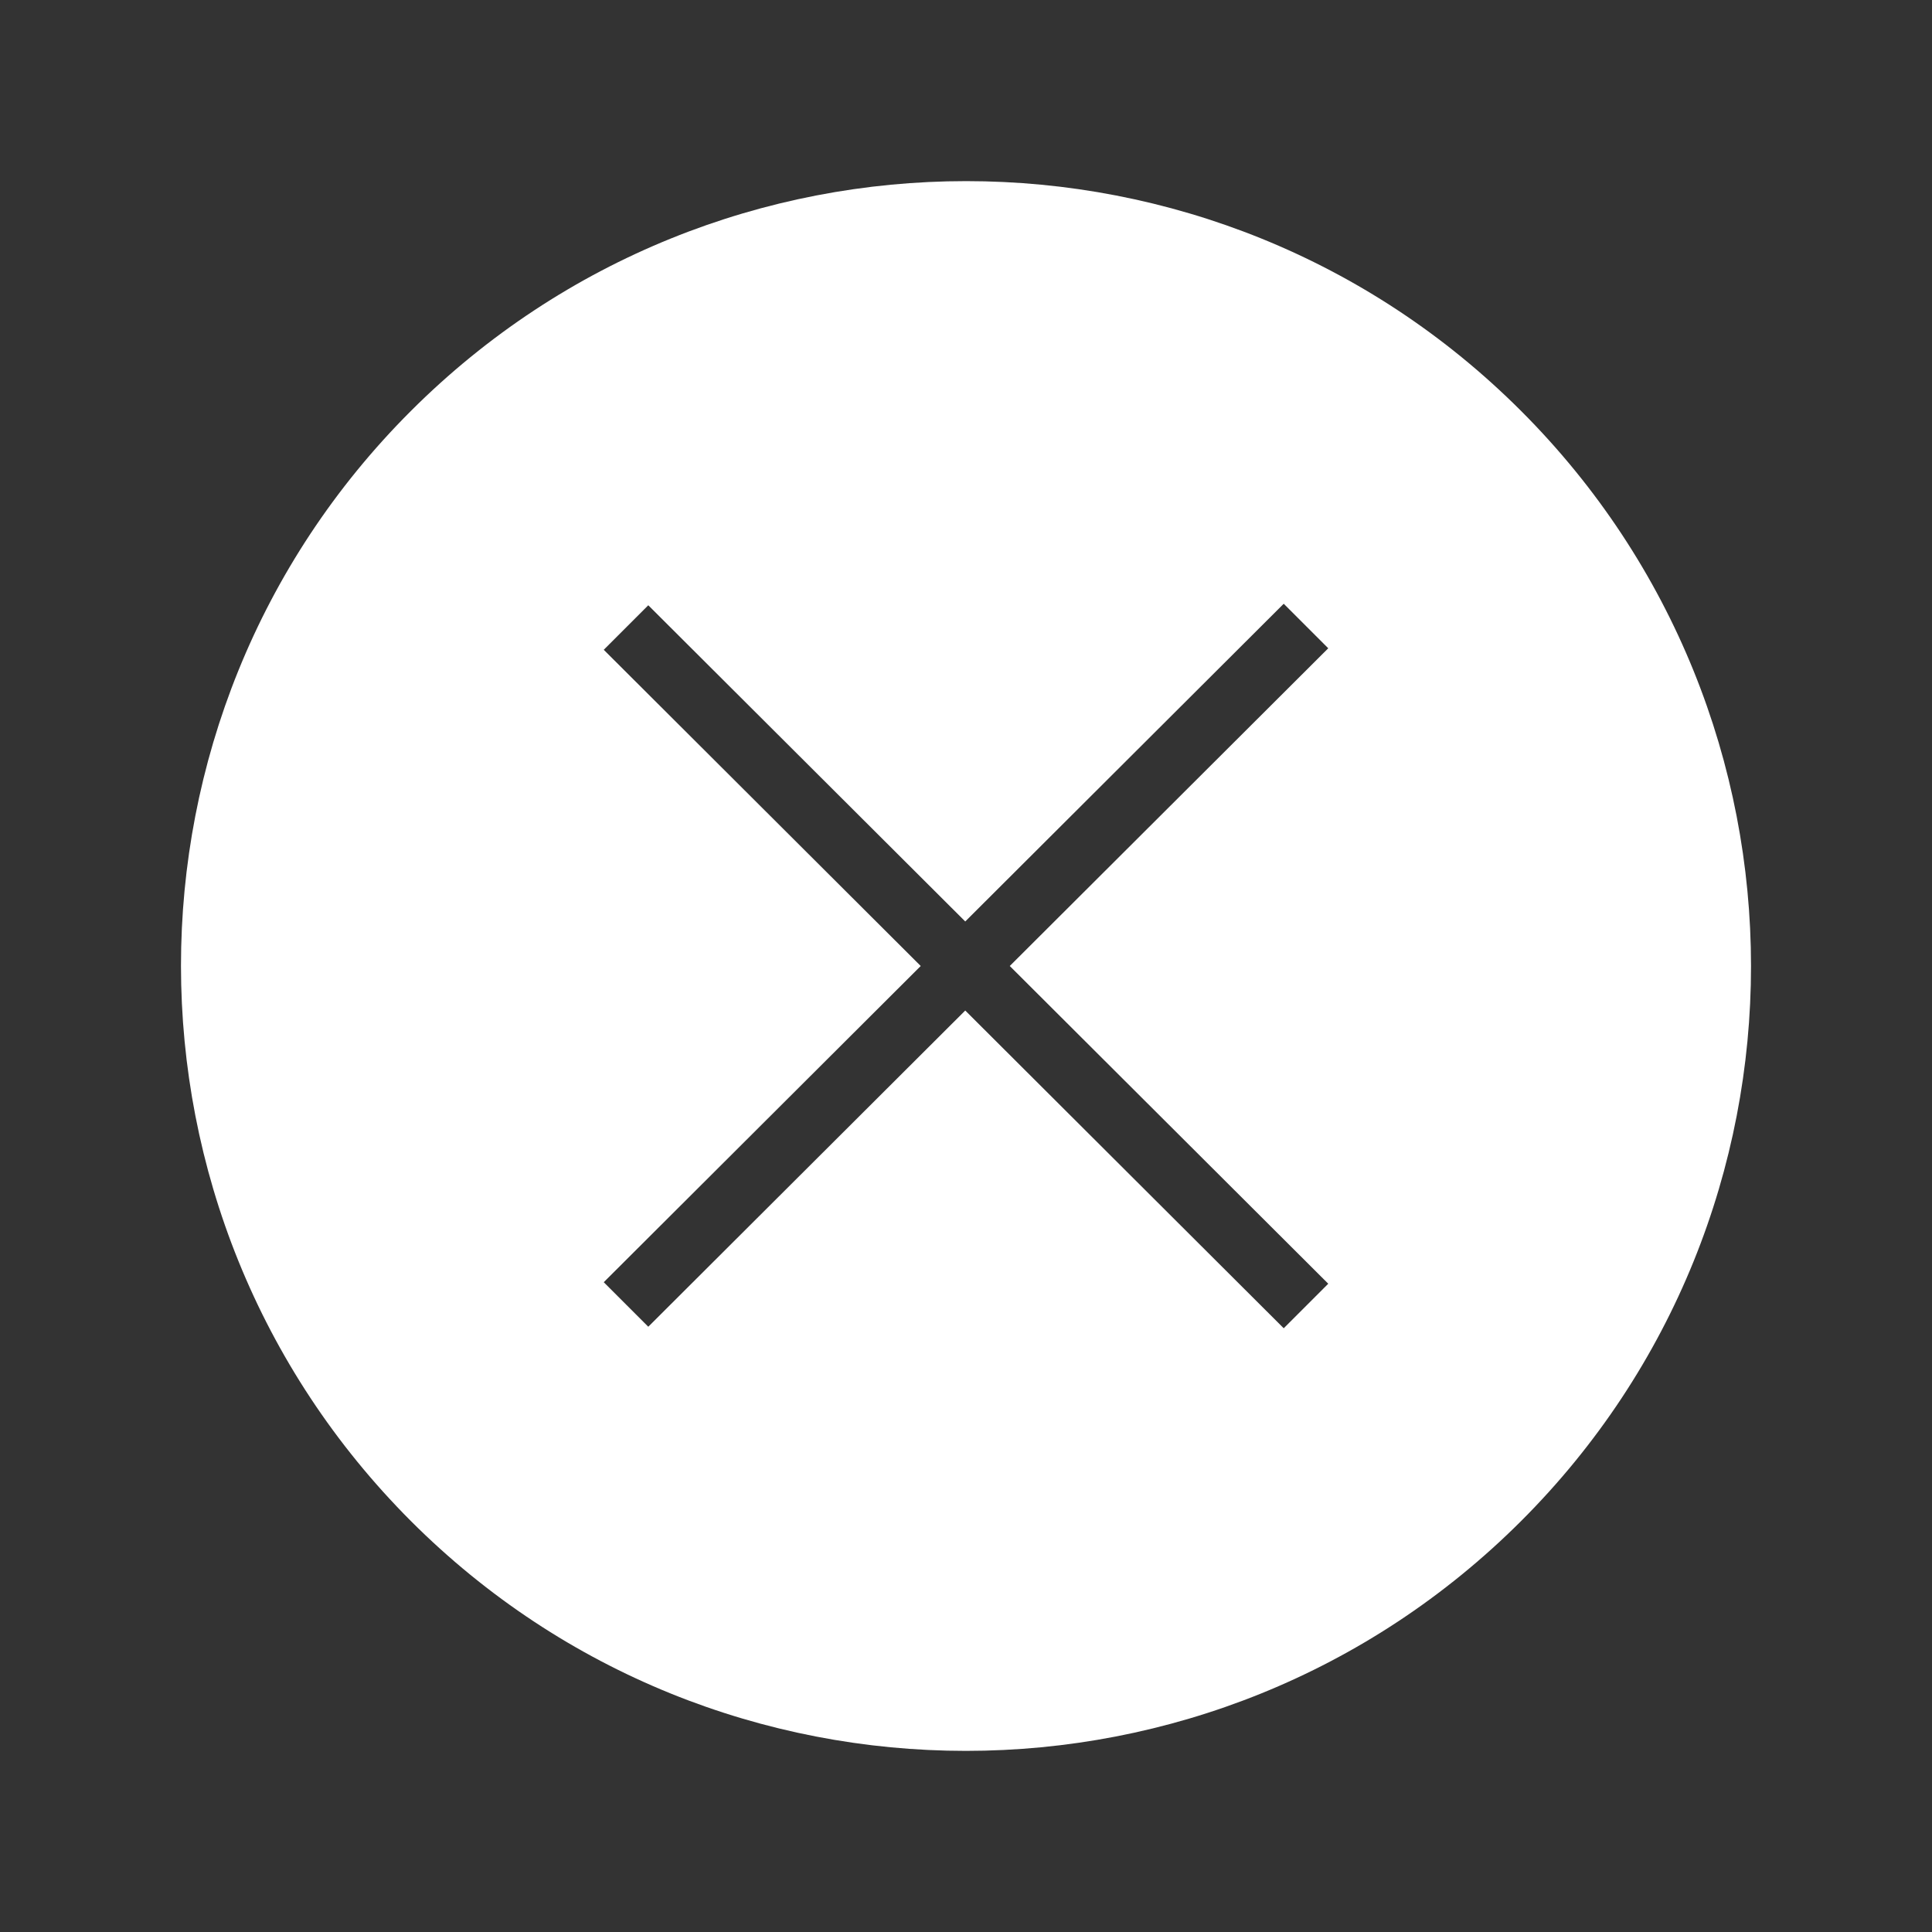 <svg xmlns='http://www.w3.org/2000/svg' viewBox='0 0 512 512'><rect x="0" y="0" width="512" height="512" fill="#333333" stroke="none"/><path fill='#fff' d='M403.1,108.9c-81.2-81.2-212.9-81.2-294.2,0s-81.2,212.9,0,294.2c81.2,81.2,212.9,81.2,294.2,0S484.3,190.1,403.1,108.9z M352,340.2L340.2,352l-84.4-84.2l-84,83.8L160,339.8l84-83.8l-84-83.8l11.8-11.8l84,83.8l84.4-84.2l11.8,11.8L267.6,256L352,340.2z'/></svg>